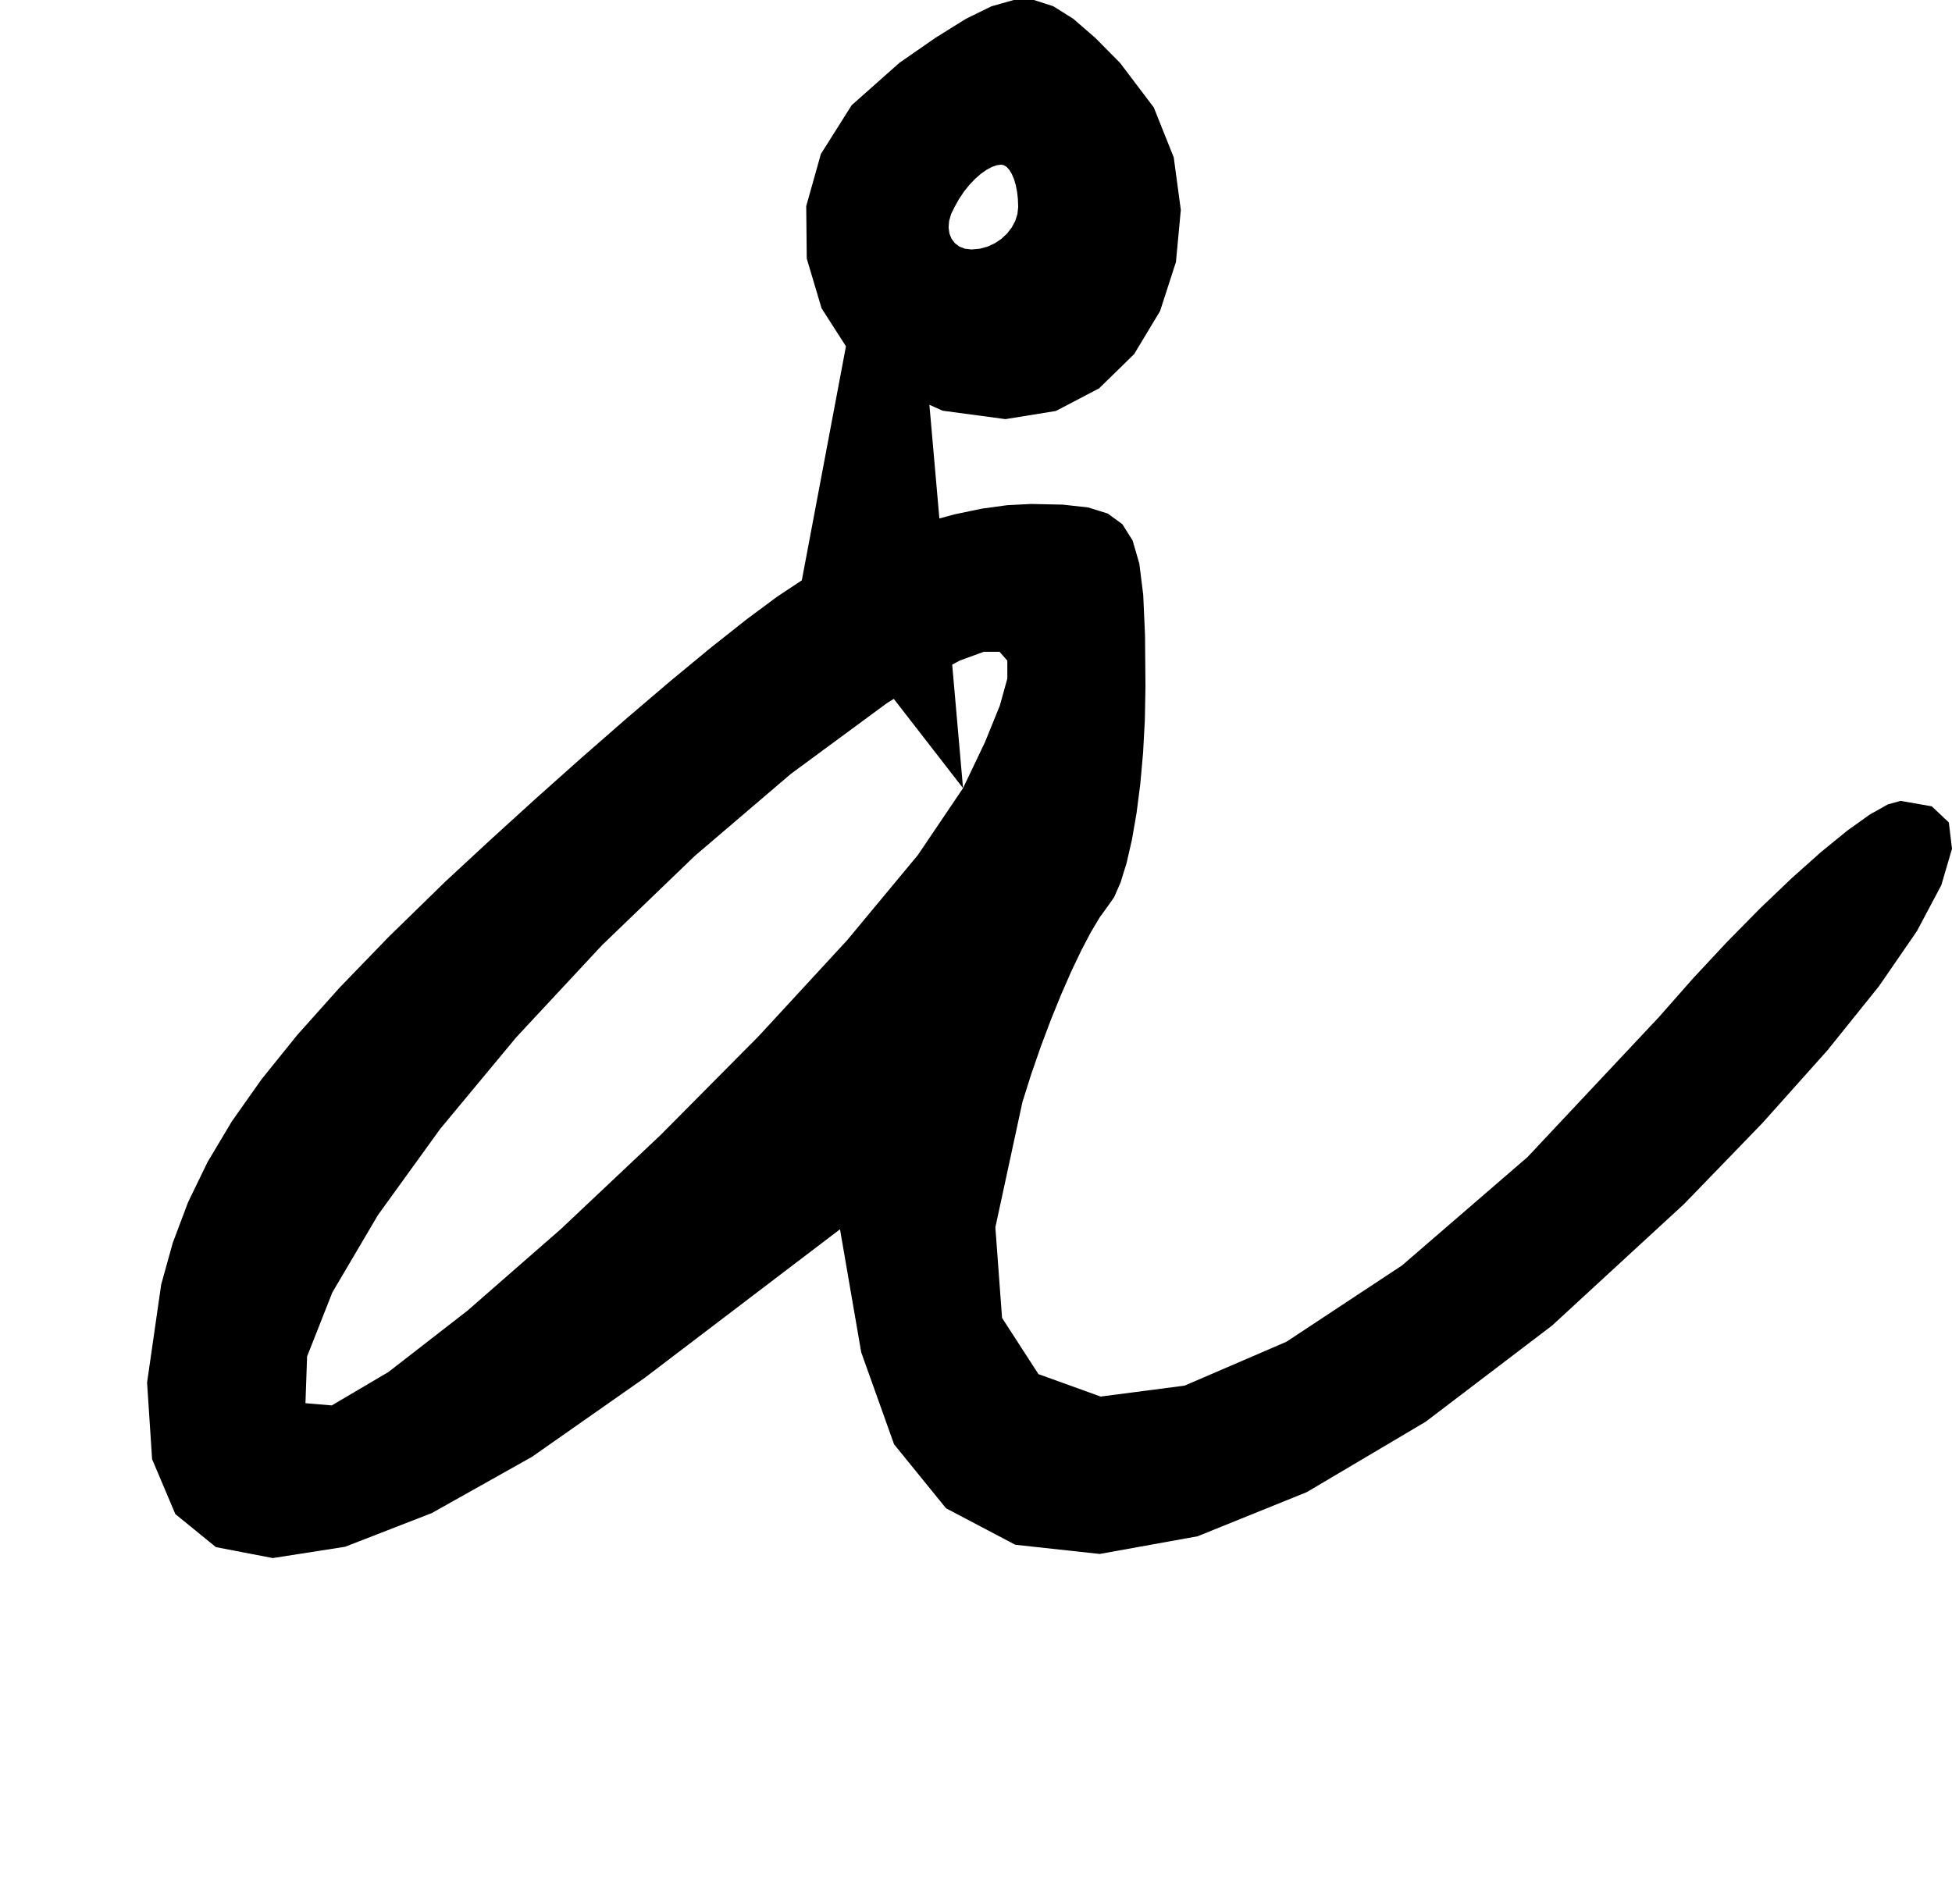 <?xml version="1.0" encoding="utf-8"?>
<svg xmlns="http://www.w3.org/2000/svg"  viewBox="0,0,400,390.18" width="100%">
<path d="M164.308 118.941 L 164.308,118.941 L 159.257,122.288 L 152.939,126.981 L 145.569,132.818 L 137.362,139.6 L 128.532,147.126 L 119.295,155.196 L 109.864,163.609 L 100.455,172.166 L 91.282,180.665 L 91.282,180.665 L 79.64,192.026 L 69.557,202.457 L 60.919,212.123 L 53.613,221.187 L 47.522,229.815 L 42.534,238.171 L 38.533,246.42 L 35.405,254.726 L 33.035,263.254 L 33.035,263.254 L 30.138,283.372 L 31.168,299.075 L 35.933,310.328 L 44.241,317.094 L 55.896,319.338 L 70.708,317.025 L 88.481,310.118 L 109.024,298.581 L 132.142,282.379 L 132.142,282.379 L 136.585,278.999 L 141.029,275.618 L 145.472,272.237 L 149.915,268.856 L 154.359,265.475 L 158.802,262.095 L 163.246,258.714 L 167.689,255.333 L 172.132,251.952 L 172.132,251.952 L 172.615,254.753 L 173.098,257.555 L 173.581,260.356 L 174.064,263.157 L 174.547,265.958 L 175.03,268.76 L 175.513,271.561 L 175.996,274.362 L 176.479,277.163 L 176.479,277.163 L 183.207,296.011 L 193.857,309.135 L 208.033,316.606 L 225.344,318.496 L 245.395,314.877 L 267.794,305.82 L 292.145,291.396 L 318.056,271.678 L 345.134,246.736 L 345.134,246.736 L 361.165,230.166 L 374.47,215.277 L 385.028,202.141 L 392.816,190.83 L 397.814,181.415 L 400.0,173.968 L 399.352,168.56 L 395.85,165.262 L 389.471,164.147 L 389.471,164.147 L 386.856,164.866 L 383.167,166.938 L 378.556,170.233 L 373.172,174.622 L 367.165,179.978 L 360.686,186.171 L 353.885,193.072 L 346.912,200.553 L 339.918,208.484 L 339.918,208.484 L 313.007,237.157 L 287.299,259.362 L 263.608,275.006 L 242.75,283.995 L 225.542,286.237 L 212.799,281.639 L 205.336,270.107 L 203.969,251.549 L 209.515,225.871 L 209.515,225.871 L 211.342,220.092 L 213.312,214.414 L 215.375,208.935 L 217.481,203.757 L 219.58,198.98 L 221.621,194.703 L 223.555,191.028 L 225.332,188.054 L 226.902,185.881 L 226.902,185.881 L 228.315,183.873 L 229.642,180.827 L 230.862,176.865 L 231.953,172.11 L 232.894,166.681 L 233.663,160.702 L 234.239,154.293 L 234.601,147.577 L 234.726,140.675 L 234.726,140.675 L 234.636,130.234 L 234.268,121.933 L 233.47,115.528 L 232.093,110.775 L 229.986,107.433 L 226.998,105.256 L 222.981,104.003 L 217.782,103.429 L 211.253,103.292 L 211.253,103.292 L 206.381,103.543 L 201.122,104.265 L 195.605,105.417 L 189.959,106.956 L 184.314,108.838 L 178.797,111.02 L 173.538,113.46 L 168.666,116.114 L 164.308,118.941 L 164.308,118.941 L 164.308,118.941 L 164.308,118.941 L 164.308,118.941 L 164.308,118.941 L 164.308,118.941 L 164.308,118.941 L 164.308,118.941 L 164.308,118.941 L 164.308,118.941 L 197.344,161.539 L 197.344,161.539 L 197.344,161.539 L 197.344,161.539 L 197.344,161.539 L 197.344,161.539 L 197.344,161.539 L 197.344,161.539 L 197.344,161.539 L 197.344,161.539 L 197.344,161.539 L 188.086,175.25 L 173.576,192.724 L 155.454,212.38 L 135.356,232.638 L 114.922,251.915 L 95.79,268.631 L 79.599,281.204 L 67.987,288.052 L 62.594,287.596 L 62.594,287.596 L 62.929,278.011 L 68.108,264.885 L 77.437,249.054 L 90.222,231.356 L 105.769,212.627 L 123.384,193.705 L 142.373,175.427 L 162.041,158.63 L 181.695,144.152 L 181.695,144.152 L 190.074,138.91 L 196.693,135.377 L 201.594,133.591 L 204.821,133.586 L 206.416,135.399 L 206.424,139.065 L 204.885,144.619 L 201.844,152.099 L 197.344,161.539 L 197.344,161.539 L 197.344,161.539 L 197.344,161.539 L 197.344,161.539 L 197.344,161.539 L 197.344,161.539 L 197.344,161.539 L 197.344,161.539 L 197.344,161.539 L 197.344,161.539M184.303 12.879 L 164.308,118.941 L 159.257,122.288 L 152.939,126.981 L 145.569,132.818 L 137.362,139.6 L 128.532,147.126 L 119.295,155.196 L 109.864,163.609 L 100.455,172.166 L 91.282,180.665 L 91.282,180.665 L 79.64,192.026 L 69.557,202.457 L 60.919,212.123 L 53.613,221.187 L 47.522,229.815 L 42.534,238.171 L 38.533,246.42 L 35.405,254.726 L 33.035,263.254 L 33.035,263.254 L 30.138,283.372 L 31.168,299.075 L 35.933,310.328 L 44.241,317.094 L 55.896,319.338 L 70.708,317.025 L 88.481,310.118 L 109.024,298.581 L 132.142,282.379 L 132.142,282.379 L 136.585,278.999 L 141.029,275.618 L 145.472,272.237 L 149.915,268.856 L 154.359,265.475 L 158.802,262.095 L 163.246,258.714 L 167.689,255.333 L 172.132,251.952 L 172.132,251.952 L 172.615,254.753 L 173.098,257.555 L 173.581,260.356 L 174.064,263.157 L 174.547,265.958 L 175.03,268.76 L 175.513,271.561 L 175.996,274.362 L 176.479,277.163 L 176.479,277.163 L 183.207,296.011 L 193.857,309.135 L 208.033,316.606 L 225.344,318.496 L 245.395,314.877 L 267.794,305.82 L 292.145,291.396 L 318.056,271.678 L 345.134,246.736 L 345.134,246.736 L 361.165,230.166 L 374.47,215.277 L 385.028,202.141 L 392.816,190.83 L 397.814,181.415 L 400.0,173.968 L 399.352,168.56 L 395.85,165.262 L 389.471,164.147 L 389.471,164.147 L 386.856,164.866 L 383.167,166.938 L 378.556,170.233 L 373.172,174.622 L 367.165,179.978 L 360.686,186.171 L 353.885,193.072 L 346.912,200.553 L 339.918,208.484 L 339.918,208.484 L 313.007,237.157 L 287.299,259.362 L 263.608,275.006 L 242.75,283.995 L 225.542,286.237 L 212.799,281.639 L 205.336,270.107 L 203.969,251.549 L 209.515,225.871 L 209.515,225.871 L 211.342,220.092 L 213.312,214.414 L 215.375,208.935 L 217.481,203.757 L 219.58,198.98 L 221.621,194.703 L 223.555,191.028 L 225.332,188.054 L 226.902,185.881 L 226.902,185.881 L 228.315,183.873 L 229.642,180.827 L 230.862,176.865 L 231.953,172.11 L 232.894,166.681 L 233.663,160.702 L 234.239,154.293 L 234.601,147.577 L 234.726,140.675 L 234.726,140.675 L 234.636,130.234 L 234.268,121.933 L 233.47,115.528 L 232.093,110.775 L 229.986,107.433 L 226.998,105.256 L 222.981,104.003 L 217.782,103.429 L 211.253,103.292 L 211.253,103.292 L 206.381,103.543 L 201.122,104.265 L 195.605,105.417 L 189.959,106.956 L 184.314,108.838 L 178.797,111.02 L 173.538,113.46 L 168.666,116.114 L 164.308,118.941 L 164.308,118.941 L 164.308,118.941 L 164.308,118.941 L 164.308,118.941 L 164.308,118.941 L 164.308,118.941 L 164.308,118.941 L 164.308,118.941 L 164.308,118.941 L 164.308,118.941 L 197.344,161.539 L 197.344,161.539 L 197.344,161.539 L 197.344,161.539 L 197.344,161.539 L 197.344,161.539 L 197.344,161.539 L 197.344,161.539 L 197.344,161.539 L 197.344,161.539 L 197.344,161.539 L 188.086,175.25 L 173.576,192.724 L 155.454,212.38 L 135.356,232.638 L 114.922,251.915 L 95.79,268.631 L 79.599,281.204 L 67.987,288.052 L 62.594,287.596 L 62.594,287.596 L 62.929,278.011 L 68.108,264.885 L 77.437,249.054 L 90.222,231.356 L 105.769,212.627 L 123.384,193.705 L 142.373,175.427 L 162.041,158.63 L 181.695,144.152 L 181.695,144.152 L 190.074,138.91 L 196.693,135.377 L 201.594,133.591 L 204.821,133.586 L 206.416,135.399 L 206.424,139.065 L 204.885,144.619 L 201.844,152.099 L 197.344,161.539 L 197.344,161.539 L 197.344,161.539 L 197.344,161.539 L 197.344,161.539 L 197.344,161.539 L 197.344,161.539 L 197.344,161.539 L 197.344,161.539 L 197.344,161.539 L 197.344,161.539 L 184.303,12.879 L 174.516,21.566 L 168.214,31.562 L 165.21,42.244 L 165.318,52.991 L 168.353,63.18 L 174.129,72.189 L 182.458,79.394 L 193.157,84.174 L 206.037,85.905 L 206.037,85.905 L 216.373,84.231 L 225.227,79.594 L 232.408,72.575 L 237.72,63.753 L 240.972,53.707 L 241.971,43.017 L 240.522,32.263 L 236.432,22.024 L 229.51,12.879 L 229.51,12.879 L 224.411,7.728 L 219.948,3.864 L 215.858,1.288 L 211.875,0.0 L 207.734,0.0 L 203.172,1.288 L 197.922,3.864 L 191.721,7.728 L 184.303,12.879 L 184.303,12.879 L 184.303,12.879 L 184.303,12.879 L 184.303,12.879 L 184.303,12.879 L 184.303,12.879 L 184.303,12.879 L 184.303,12.879 L 184.303,12.879 L 184.303,12.879 L 208.645,42.437 L 208.645,42.437 L 208.645,42.437 L 208.645,42.437 L 208.645,42.437 L 208.645,42.437 L 208.645,42.437 L 208.645,42.437 L 208.645,42.437 L 208.645,42.437 L 208.645,42.437 L 208.489,43.88 L 208.039,45.288 L 207.325,46.623 L 206.375,47.852 L 205.217,48.937 L 203.88,49.843 L 202.393,50.535 L 200.784,50.976 L 199.082,51.131 L 199.082,51.131 L 197.732,50.976 L 196.59,50.535 L 195.669,49.843 L 194.985,48.937 L 194.551,47.852 L 194.381,46.623 L 194.491,45.288 L 194.894,43.88 L 195.605,42.437 L 195.605,42.437 L 196.534,40.765 L 197.563,39.237 L 198.664,37.865 L 199.807,36.666 L 200.965,35.652 L 202.109,34.839 L 203.21,34.24 L 204.239,33.87 L 205.168,33.744 L 205.168,33.744 L 205.745,33.87 L 206.308,34.24 L 206.842,34.839 L 207.333,35.652 L 207.768,36.666 L 208.13,37.865 L 208.407,39.237 L 208.583,40.765 L 208.645,42.437 L 208.645,42.437 L 208.645,42.437 L 208.645,42.437 L 208.645,42.437 L 208.645,42.437 L 208.645,42.437 L 208.645,42.437 L 208.645,42.437 L 208.645,42.437 L 208.645,42.437"/></svg>
